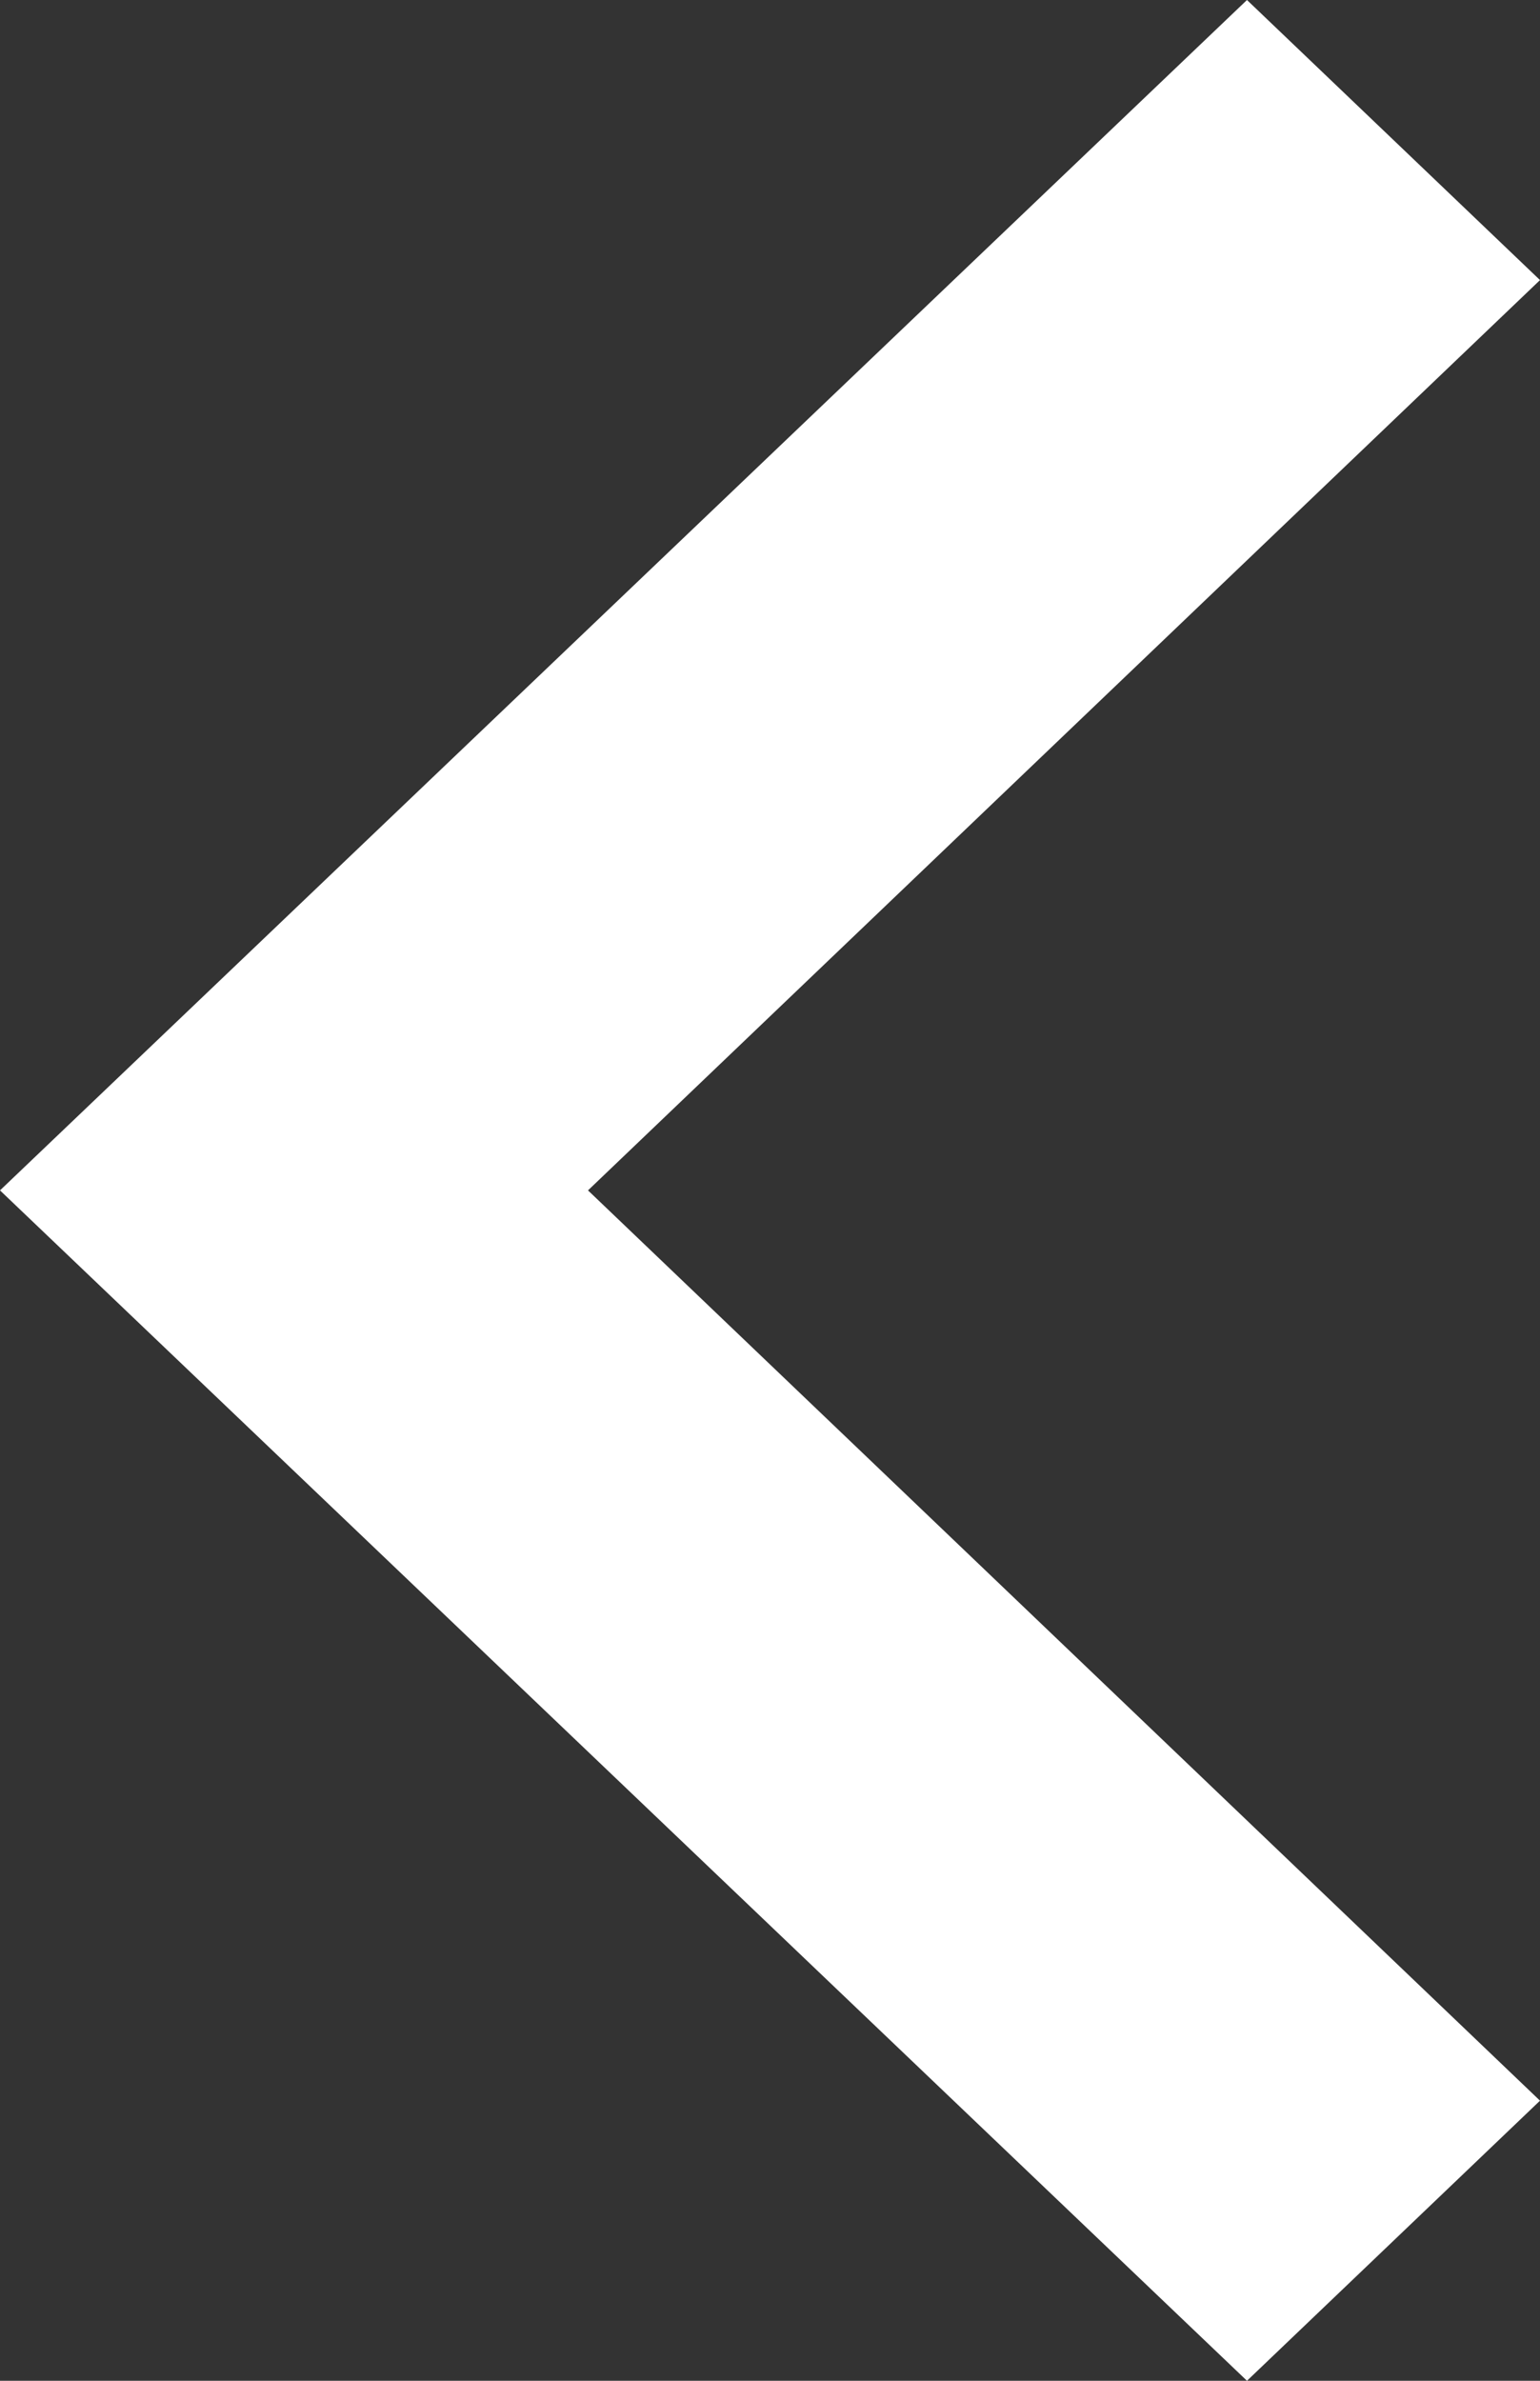 <svg xmlns="http://www.w3.org/2000/svg" width="11" height="17" viewBox="0 0 11 17">
  <rect x="0" y="0" width="11" height="17" fill="#333333" stroke="none"/>
  <path id="Caminho_468" data-name="Caminho 468" d="M19,8,16.907,6,8,14.5,16.907,23,19,21l-6.8-6.5Z" transform="translate(-8 -6)" fill="#fff"/>
</svg>
